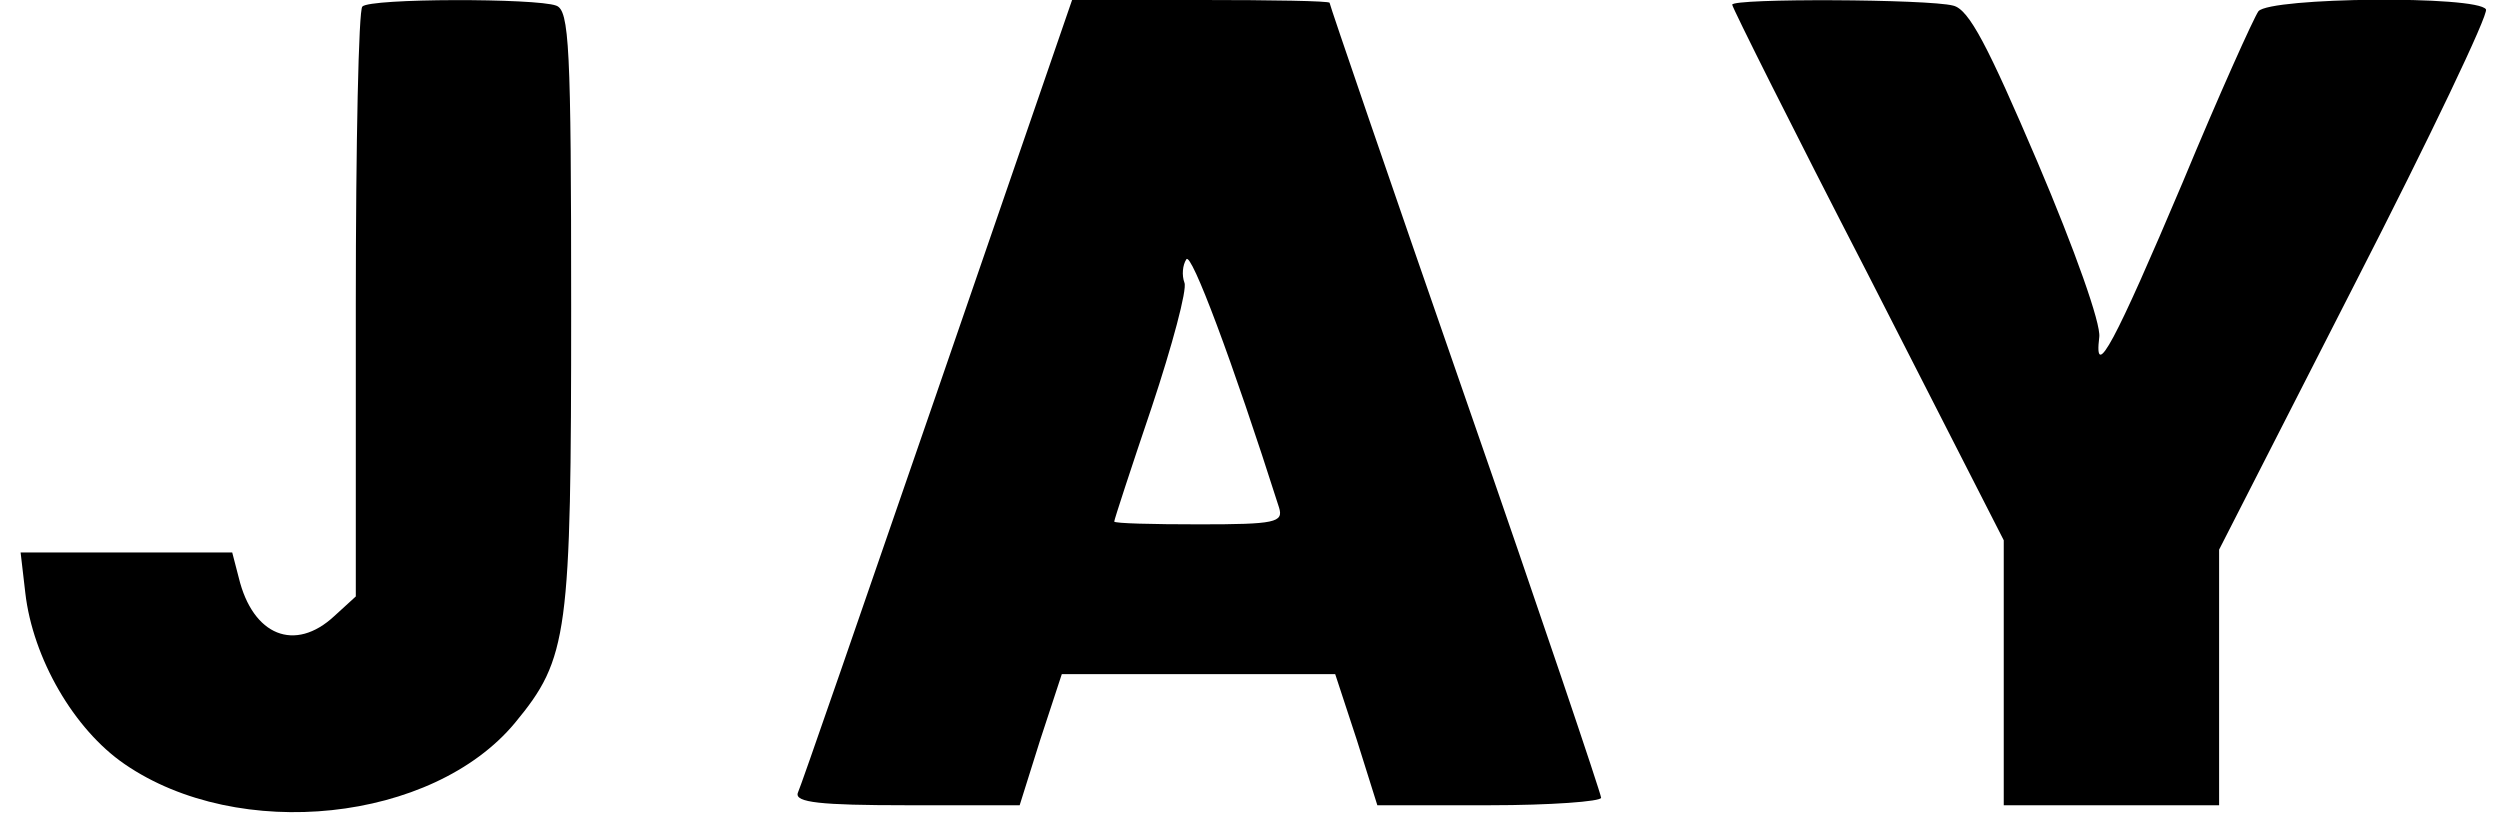 <?xml version="1.0" standalone="no"?>
<!DOCTYPE svg PUBLIC "-//W3C//DTD SVG 20010904//EN"
 "http://www.w3.org/TR/2001/REC-SVG-20010904/DTD/svg10.dtd">
<svg version="1.0" xmlns="http://www.w3.org/2000/svg"
 width="267pt" height="87pt" viewBox="0 0 267 87"
 preserveAspectRatio="xMidYMid meet">

<g transform="translate(0,87) scale(0.1,-0.1)"
fill="#000000" stroke="none">
<path d="M387 863 c-4 -3 -7 -147 -7 -318 l0 -312 -23 -21 c-42 -39 -87 -21
-102 41 l-7 27 -113 0 -113 0 5 -43 c8 -70 52 -146 106 -183 122 -84 329 -62
417 44 57 69 60 94 60 443 0 280 -2 318 -16 323 -21 8 -199 8 -207 -1z"/>
<path d="M1001 452 c-79 -229 -146 -423 -149 -429 -3 -10 24 -13 116 -13 l121
0 22 70 23 70 146 0 146 0 23 -70 22 -70 120 0 c65 0 119 4 119 8 0 4 -65 197
-145 427 -80 230 -145 420 -145 422 0 2 -62 3 -137 3 l-138 0 -144 -418z m365
-124 c5 -16 -4 -18 -85 -18 -50 0 -91 1 -91 3 0 2 18 57 40 122 22 66 38 126
35 133 -3 8 -2 19 2 25 5 9 49 -108 99 -265z"/>
<path d="M1850 865 c0 -3 65 -133 145 -288 l145 -284 0 -141 0 -142 115 0 115
0 0 137 0 136 145 284 c80 156 143 288 140 293 -9 15 -230 13 -243 -2 -5 -7
-42 -89 -81 -183 -72 -170 -95 -214 -89 -165 2 14 -26 93 -66 187 -53 124 -73
163 -90 167 -26 7 -236 8 -236 1z"/>
</g>
</svg>
